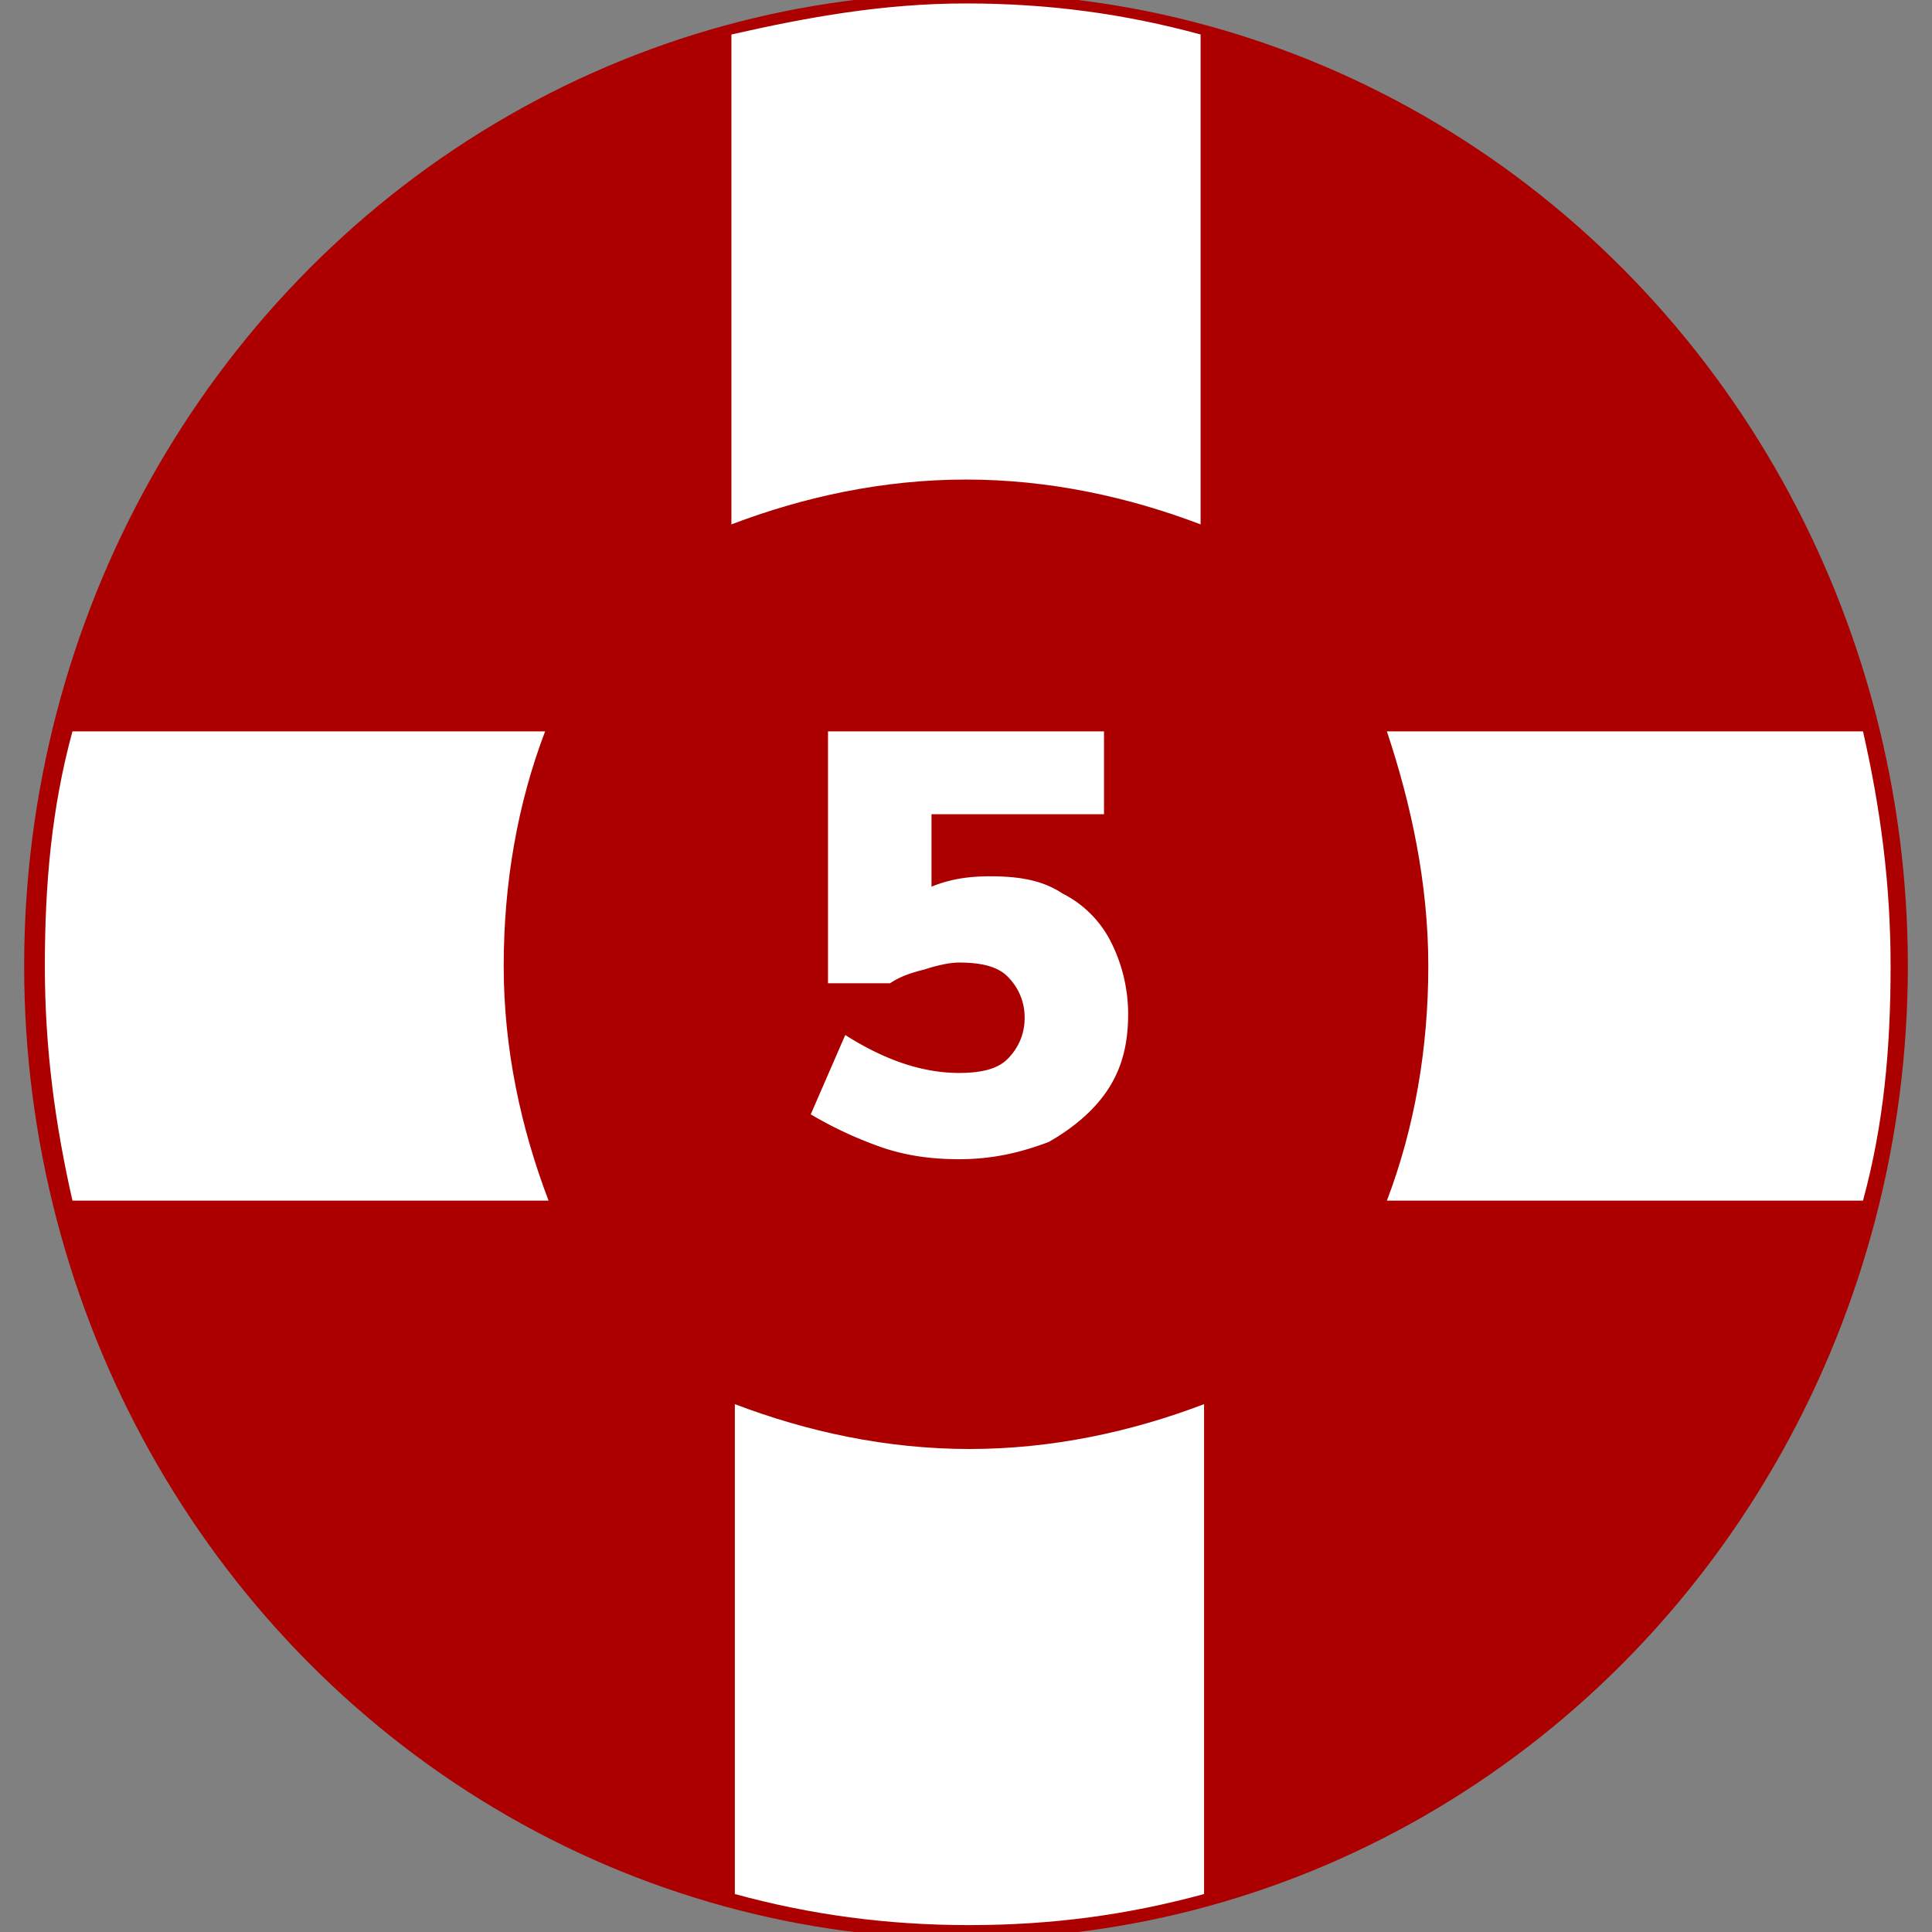 <svg xmlns="http://www.w3.org/2000/svg" viewBox="0 0 56 56"><rect x="0" y="0" width="56" height="56" fill="#808080" stroke="none"/><ellipse cx="28" cy="28" rx="26.3" ry="27.2" fill="#fff"/><ellipse cx="28" cy="28" rx="26.3" ry="27.2" fill="#ac0000" stroke="#ac0000" stroke-width="2"/><g fill="#fff"><path d="M28 13.9c2.4 0 4.7.5 6.8 1.3V1C32.6.4 30.4.1 28 .1s-4.6.4-6.8.9v14.2c2.1-.8 4.4-1.3 6.8-1.3zm.1 28.1c-2.4 0-4.7-.5-6.8-1.3v14.2c2.2.6 4.4.9 6.8.9s4.6-.3 6.8-.9V40.7c-2.1.8-4.4 1.3-6.8 1.3zm13.3-14c0 2.4-.4 4.7-1.2 6.8H54c.6-2.2.8-4.4.8-6.8s-.3-4.6-.8-6.8H40.2c.7 2.1 1.2 4.4 1.2 6.8zm-26.8 0c0-2.4.4-4.7 1.2-6.8H2.1c-.6 2.2-.8 4.4-.8 6.8s.3 4.6.8 6.8h13.8c-.8-2.1-1.3-4.4-1.3-6.8z"/><path d="M30.8 25.9a3.16 3.16 0 0 1 1.4 1.4 4.65 4.65 0 0 1 .5 2.1c0 .9-.2 1.6-.6 2.2s-1 1.1-1.7 1.5c-.8.3-1.6.5-2.6.5-.8 0-1.6-.1-2.4-.4a11.39 11.39 0 0 1-1.9-.9l1-2.3c1.1.7 2.2 1.1 3.3 1.1.6 0 1.1-.1 1.4-.4s.5-.7.5-1.2-.2-.9-.5-1.2-.8-.4-1.4-.4c-.3 0-.7.1-1 .2-.4.1-.7.2-1 .4H24v-7.3h8v2.4h-5v2.1c.5-.2 1-.3 1.7-.3.8 0 1.5.1 2.1.5z" enable-background="new"/></g></svg>